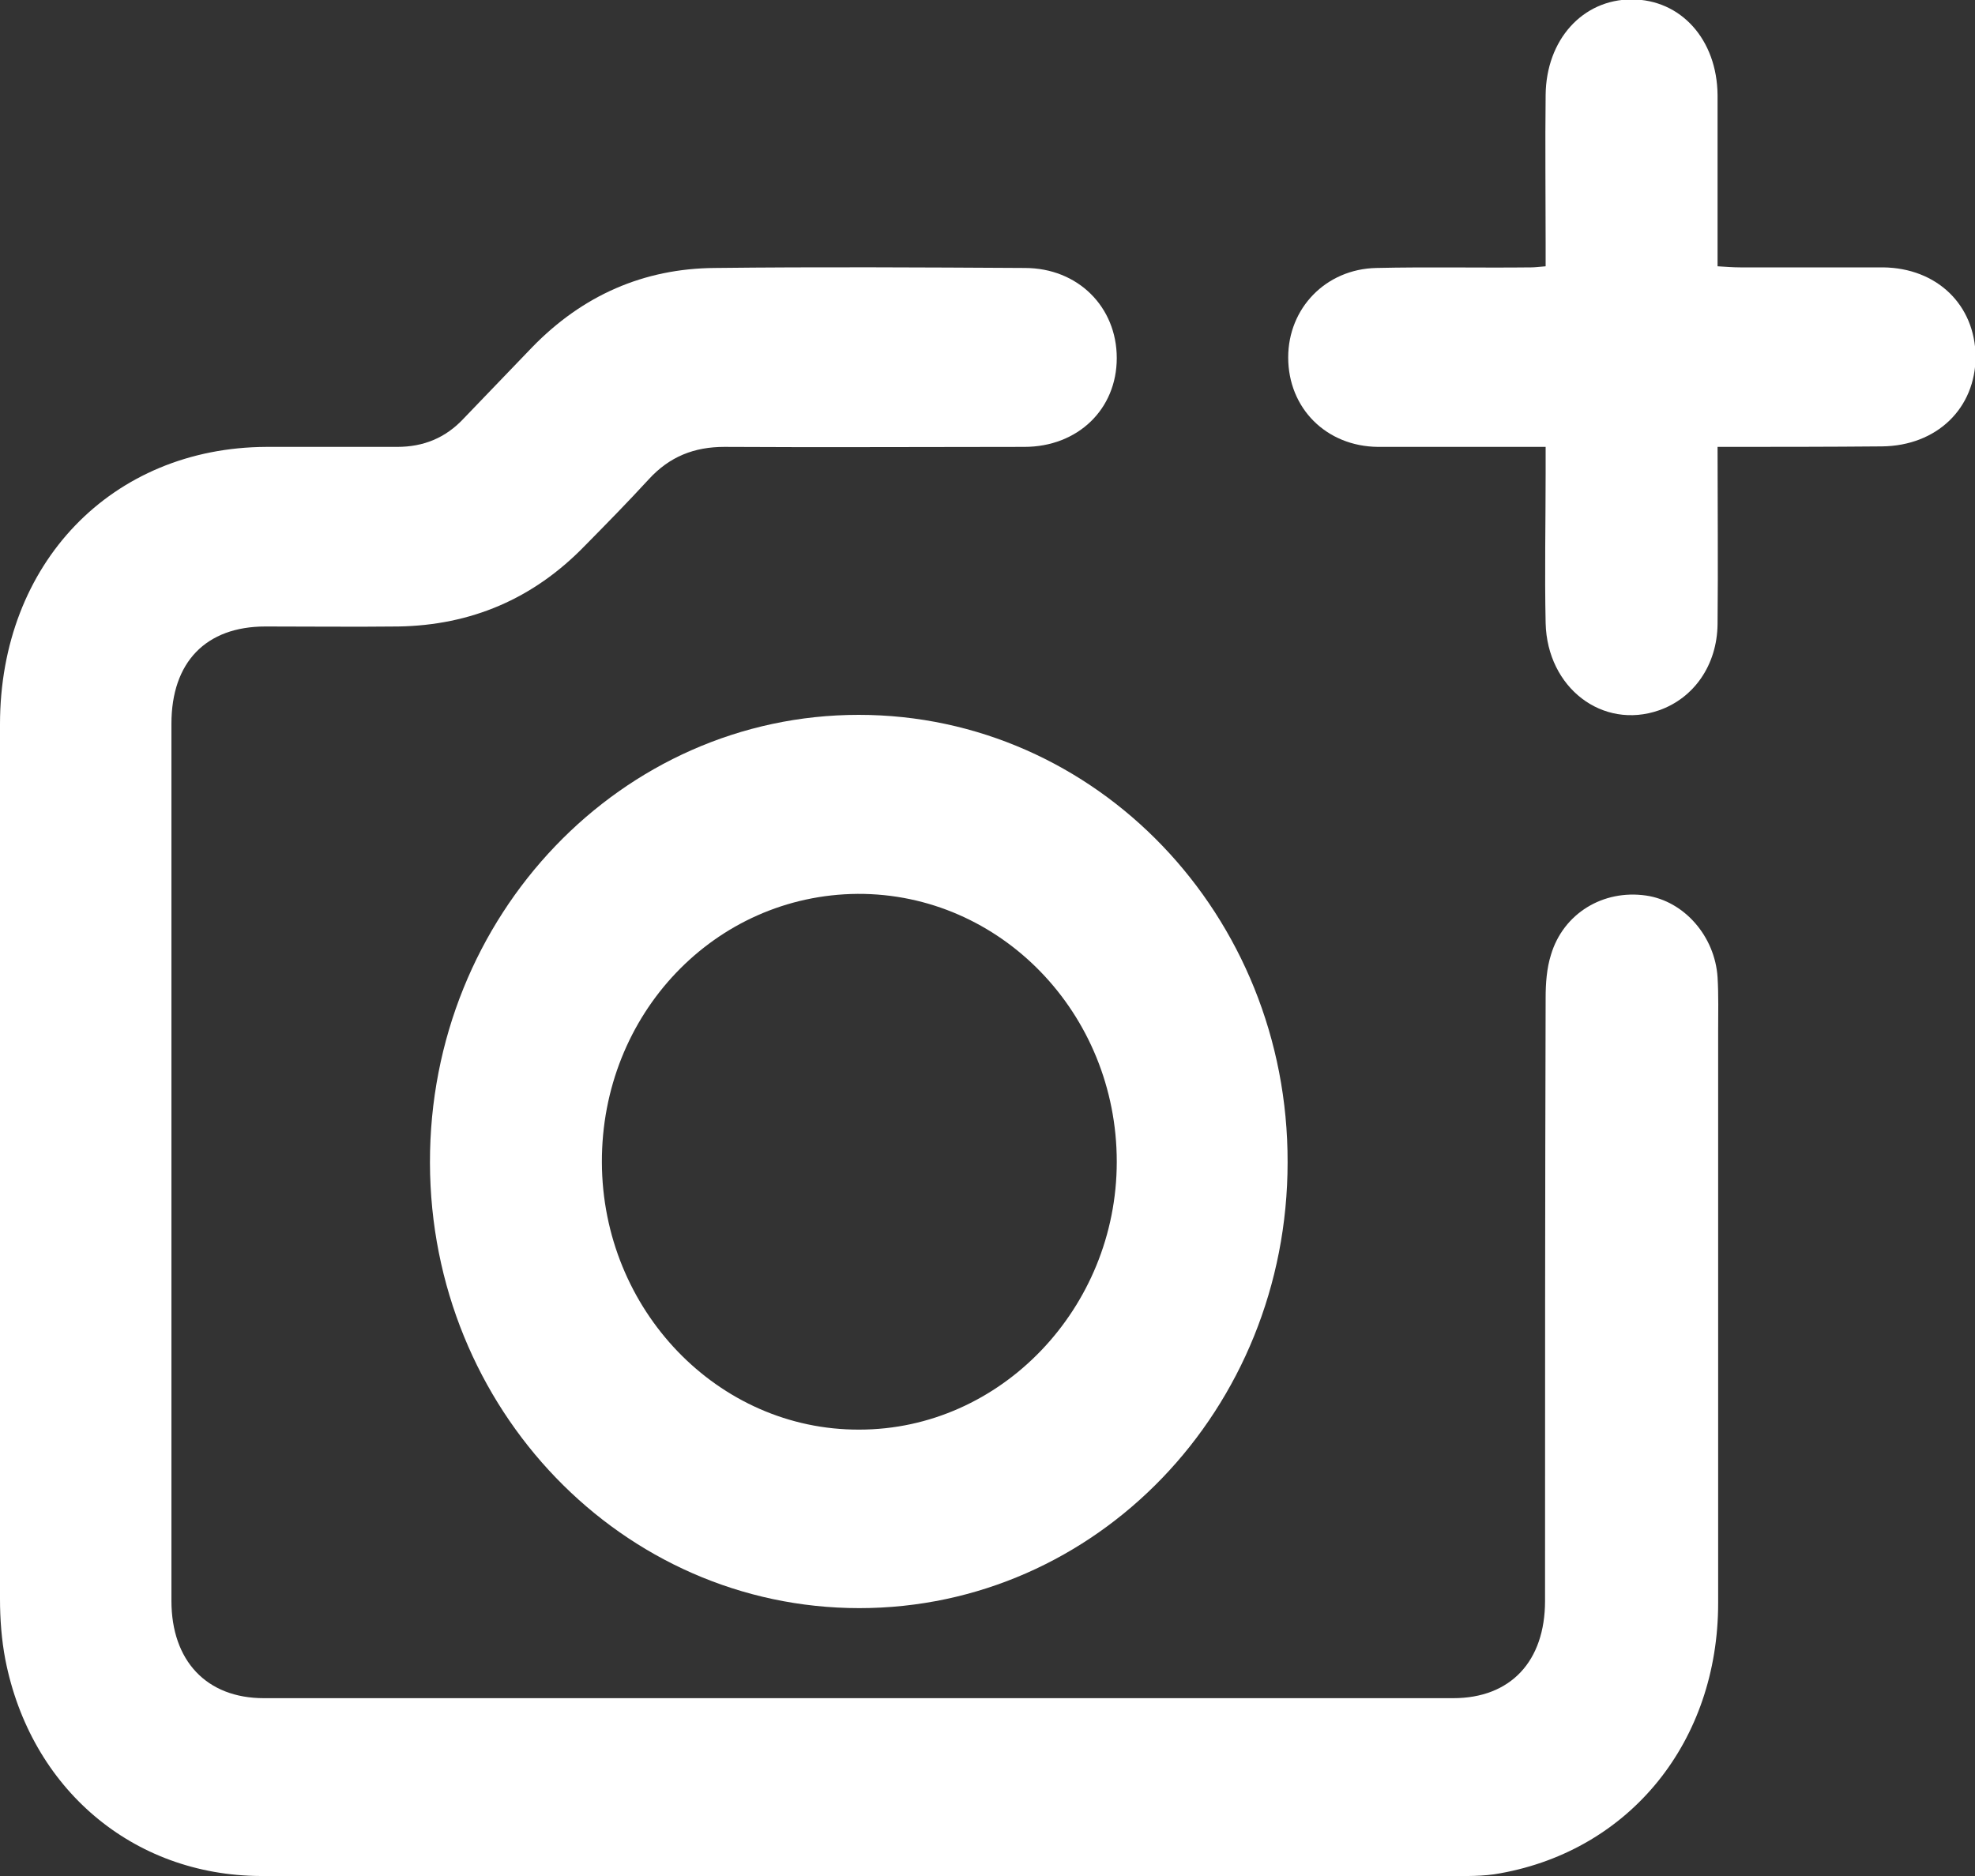 <svg width="20" height="19" viewBox="0 0 20 19" fill="none" xmlns="http://www.w3.org/2000/svg">
<rect x="0" y="0" width="20" height="19" fill="#333333" stroke="none"/>
<g clip-path="url(#clip0_416_185)">
<path d="M8.691 19C6.672 19 4.659 19.006 2.639 19C1.344 18.994 0.31 18.116 0.054 16.808C0.016 16.61 0 16.4 0 16.196C0 13.245 0 10.287 0 7.336C0 5.705 1.132 4.532 2.699 4.526C3.14 4.526 3.581 4.526 4.022 4.526C4.288 4.526 4.512 4.436 4.697 4.237C4.925 3.999 5.159 3.756 5.388 3.518C5.899 2.991 6.52 2.719 7.238 2.714C8.283 2.702 9.328 2.708 10.378 2.714C10.917 2.714 11.309 3.11 11.309 3.626C11.309 4.147 10.912 4.526 10.373 4.526C9.361 4.526 8.348 4.532 7.336 4.526C7.031 4.526 6.781 4.623 6.569 4.855C6.356 5.087 6.139 5.308 5.921 5.529C5.399 6.067 4.767 6.333 4.033 6.345C3.586 6.35 3.135 6.345 2.688 6.345C2.084 6.345 1.736 6.707 1.736 7.33C1.736 10.293 1.736 13.25 1.736 16.213C1.736 16.819 2.09 17.199 2.672 17.199C6.688 17.199 10.699 17.199 14.716 17.199C15.298 17.199 15.646 16.825 15.646 16.213C15.646 14.179 15.646 12.14 15.652 10.106C15.652 9.959 15.663 9.806 15.706 9.67C15.831 9.251 16.234 9.007 16.669 9.07C17.056 9.126 17.366 9.483 17.393 9.897C17.404 10.078 17.399 10.265 17.399 10.446C17.399 12.378 17.399 14.304 17.399 16.236C17.399 17.635 16.512 18.734 15.195 18.972C15.02 19.006 14.841 19 14.667 19C12.669 19 10.683 19 8.691 19Z" fill="white"/>
<path d="M8.702 16.287C6.302 16.287 4.359 14.27 4.354 11.777C4.348 9.273 6.296 7.24 8.696 7.24C11.102 7.24 13.045 9.268 13.039 11.772C13.039 14.275 11.102 16.287 8.702 16.287ZM6.095 11.772C6.1 13.267 7.271 14.485 8.702 14.479C10.133 14.479 11.309 13.25 11.309 11.766C11.309 10.265 10.133 9.047 8.685 9.053C7.238 9.064 6.09 10.271 6.095 11.772Z" fill="white"/>
<path d="M17.393 4.526C17.393 5.138 17.399 5.727 17.393 6.322C17.388 6.736 17.154 7.07 16.8 7.194C16.229 7.393 15.668 6.968 15.652 6.311C15.641 5.801 15.652 5.291 15.652 4.787C15.652 4.708 15.652 4.634 15.652 4.526C15.423 4.526 15.211 4.526 14.993 4.526C14.645 4.526 14.302 4.526 13.954 4.526C13.431 4.521 13.045 4.135 13.045 3.62C13.045 3.121 13.426 2.725 13.937 2.714C14.46 2.702 14.982 2.714 15.505 2.708C15.543 2.708 15.586 2.702 15.652 2.697C15.652 2.617 15.652 2.544 15.652 2.47C15.652 1.966 15.646 1.467 15.652 0.963C15.657 0.402 16.027 -0.006 16.523 -0.006C17.023 -0.006 17.388 0.402 17.393 0.963C17.393 1.535 17.393 2.107 17.393 2.697C17.48 2.702 17.551 2.708 17.622 2.708C18.106 2.708 18.585 2.708 19.069 2.708C19.614 2.714 20 3.087 20.006 3.609C20.006 4.135 19.614 4.515 19.058 4.521C18.509 4.526 17.959 4.526 17.393 4.526Z" fill="white"/>
</g>
<defs>
<clipPath id="clip0_416_185">
<rect width="20" height="19" fill="white"/>
</clipPath>
</defs>
</svg>
